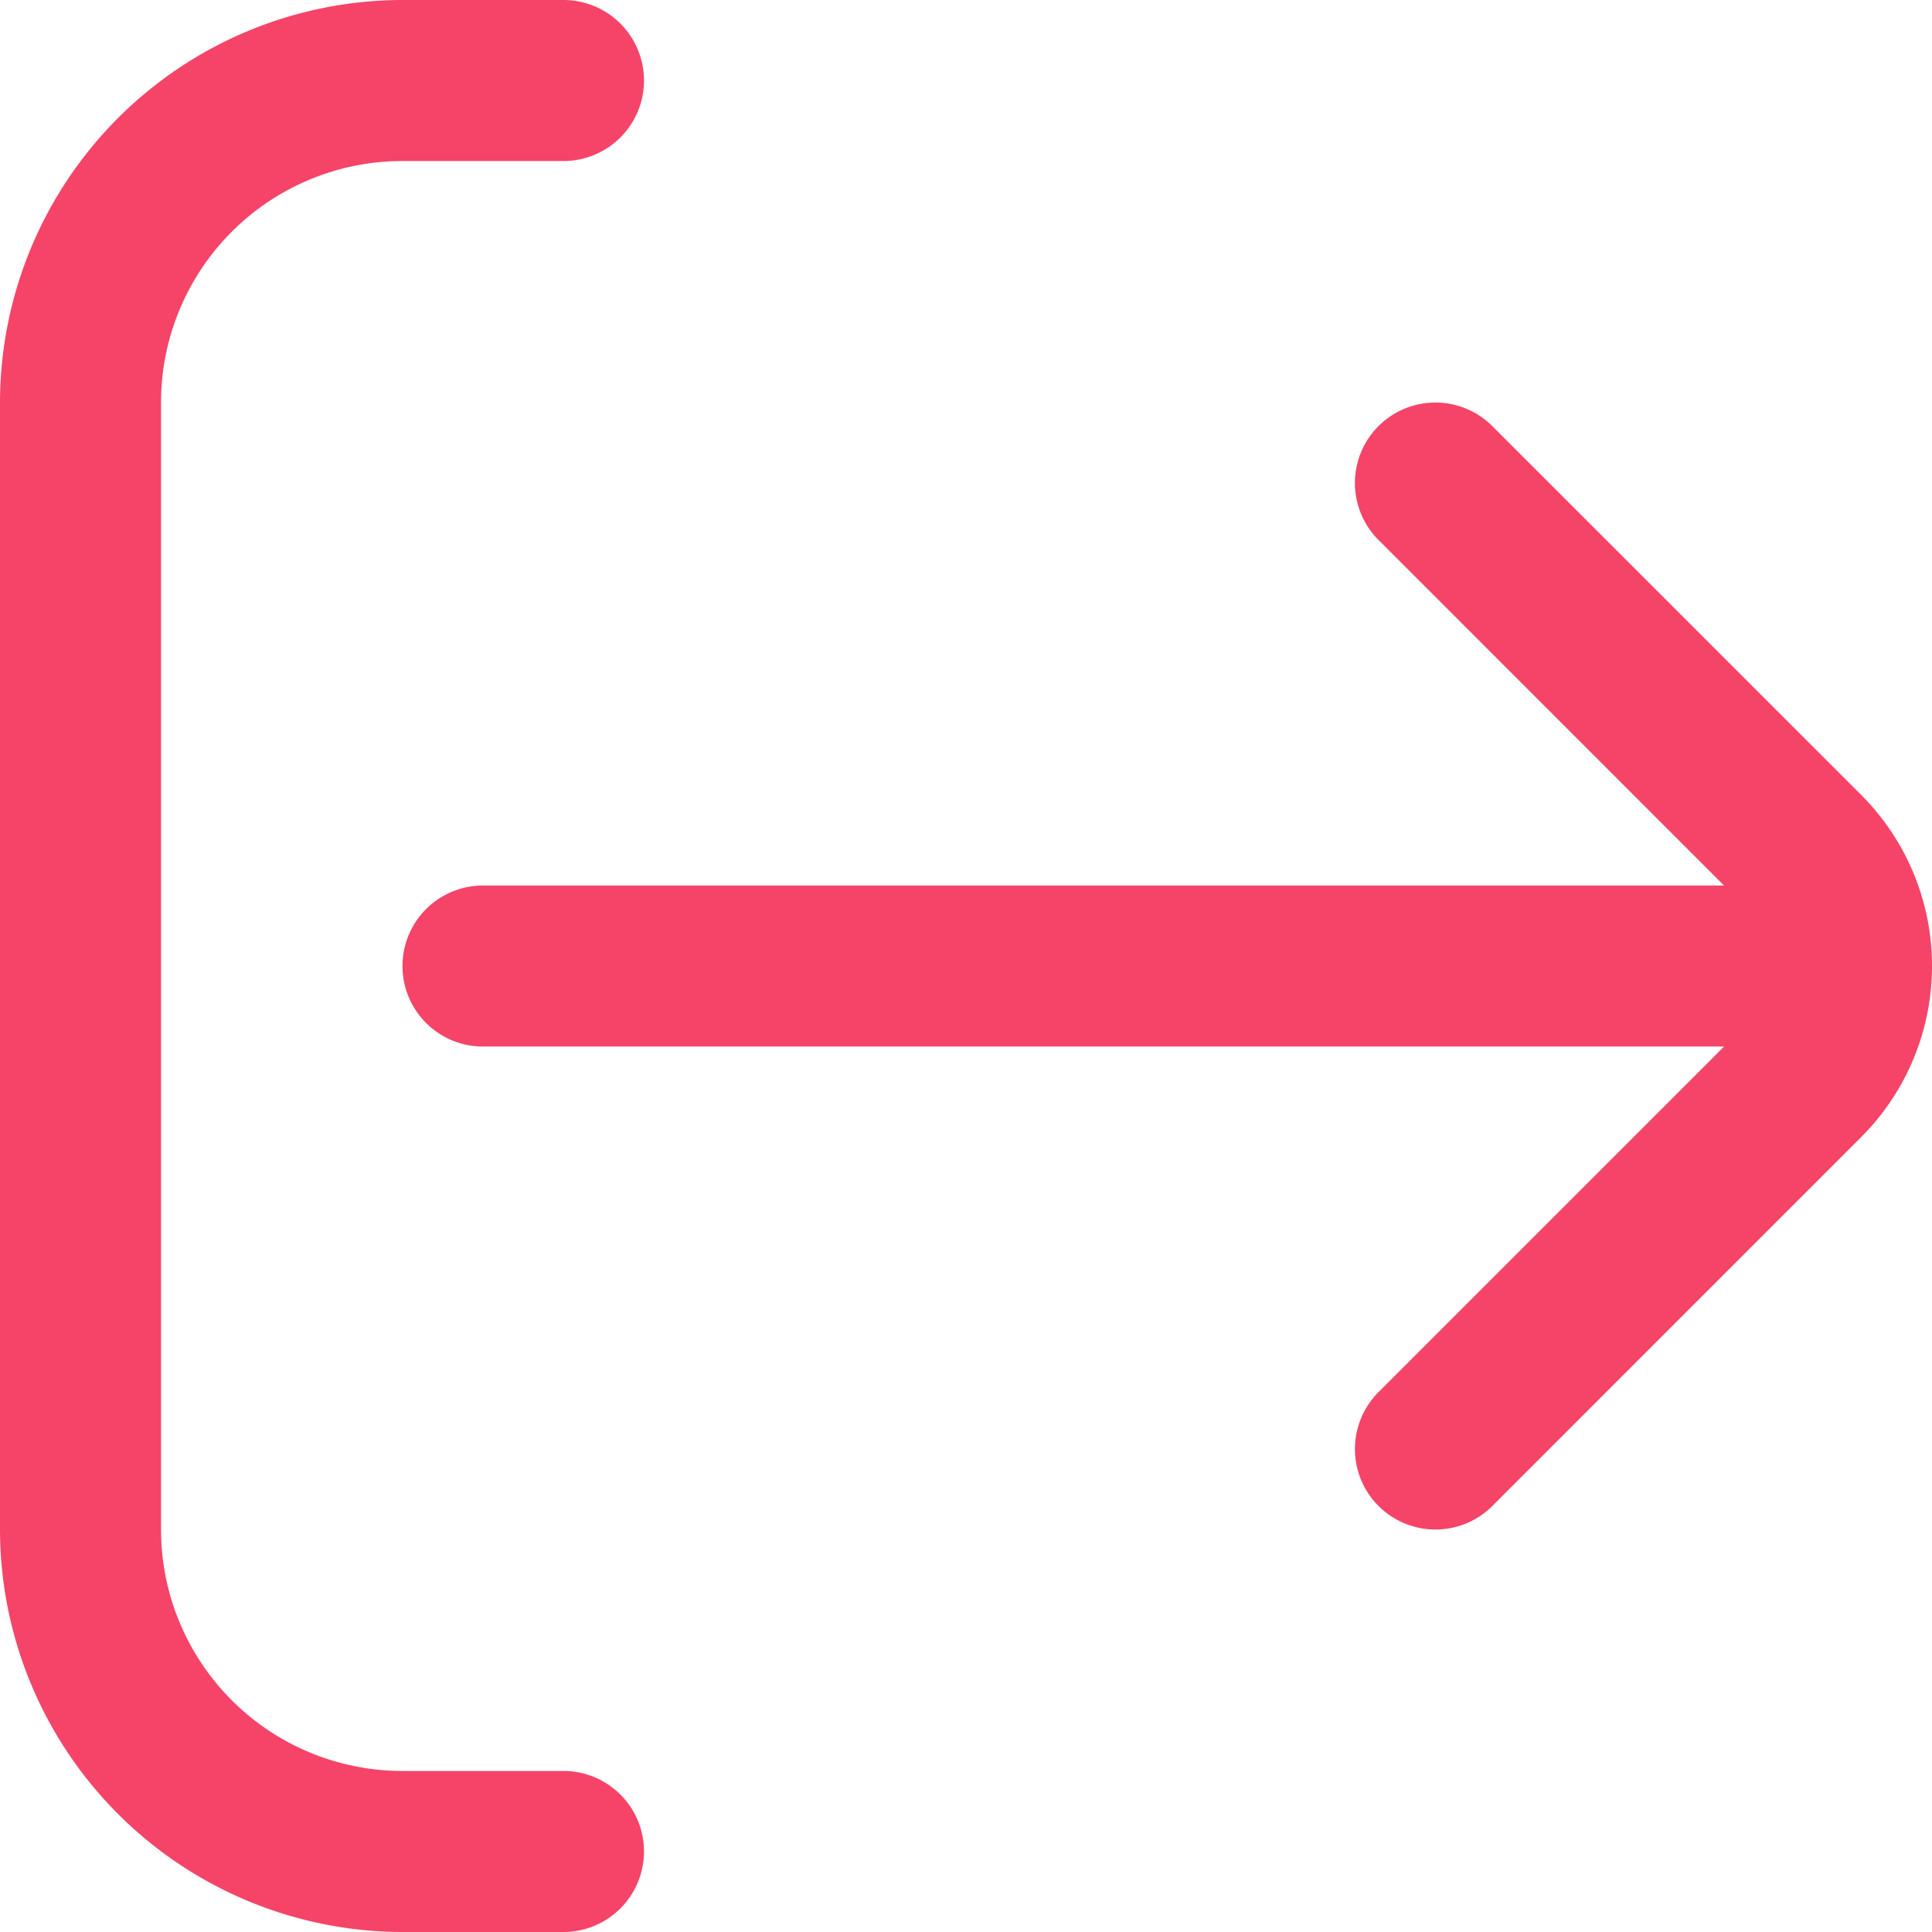 <svg id="fi-rr-sign-out_1" data-name="fi-rr-sign-out 1" xmlns="http://www.w3.org/2000/svg" xmlns:xlink="http://www.w3.org/1999/xlink" width="29" height="29" viewBox="0 0 29 29">
  <defs>
    <clipPath id="clip-path">
      <rect id="fi-rr-sign-out_1_Background_Mask_" data-name="fi-rr-sign-out 1 (Background/Mask)" width="29" height="29" fill="none"/>
    </clipPath>
  </defs>
  <rect id="fi-rr-sign-out_1_Background_Mask_2" data-name="fi-rr-sign-out 1 (Background/Mask)" width="29" height="29" fill="none"/>
  <g id="fi-rr-sign-out_1-2" data-name="fi-rr-sign-out 1" clip-path="url(#clip-path)">
    <path id="Vector" d="M6.042,26.583a3.625,3.625,0,0,1-3.625-3.625V6.042A3.625,3.625,0,0,1,6.042,2.417H8.458A1.208,1.208,0,0,0,8.458,0H6.042A6.049,6.049,0,0,0,0,6.042V22.958A6.049,6.049,0,0,0,6.042,29H8.458a1.208,1.208,0,0,0,0-2.417Z" fill="#f54468"/>
    <path id="Vector-2" data-name="Vector" d="M21.9,11.006a3.633,3.633,0,0,0,0-5.126L16.358.339A1.208,1.208,0,0,0,14.65,2.048l5.186,5.187H1.208a1.208,1.208,0,0,0,0,2.417H19.837L14.65,14.839a1.208,1.208,0,1,0,1.709,1.709h0Z" transform="translate(6.042 6.057)" fill="#f54468"/>
  </g>
</svg>
